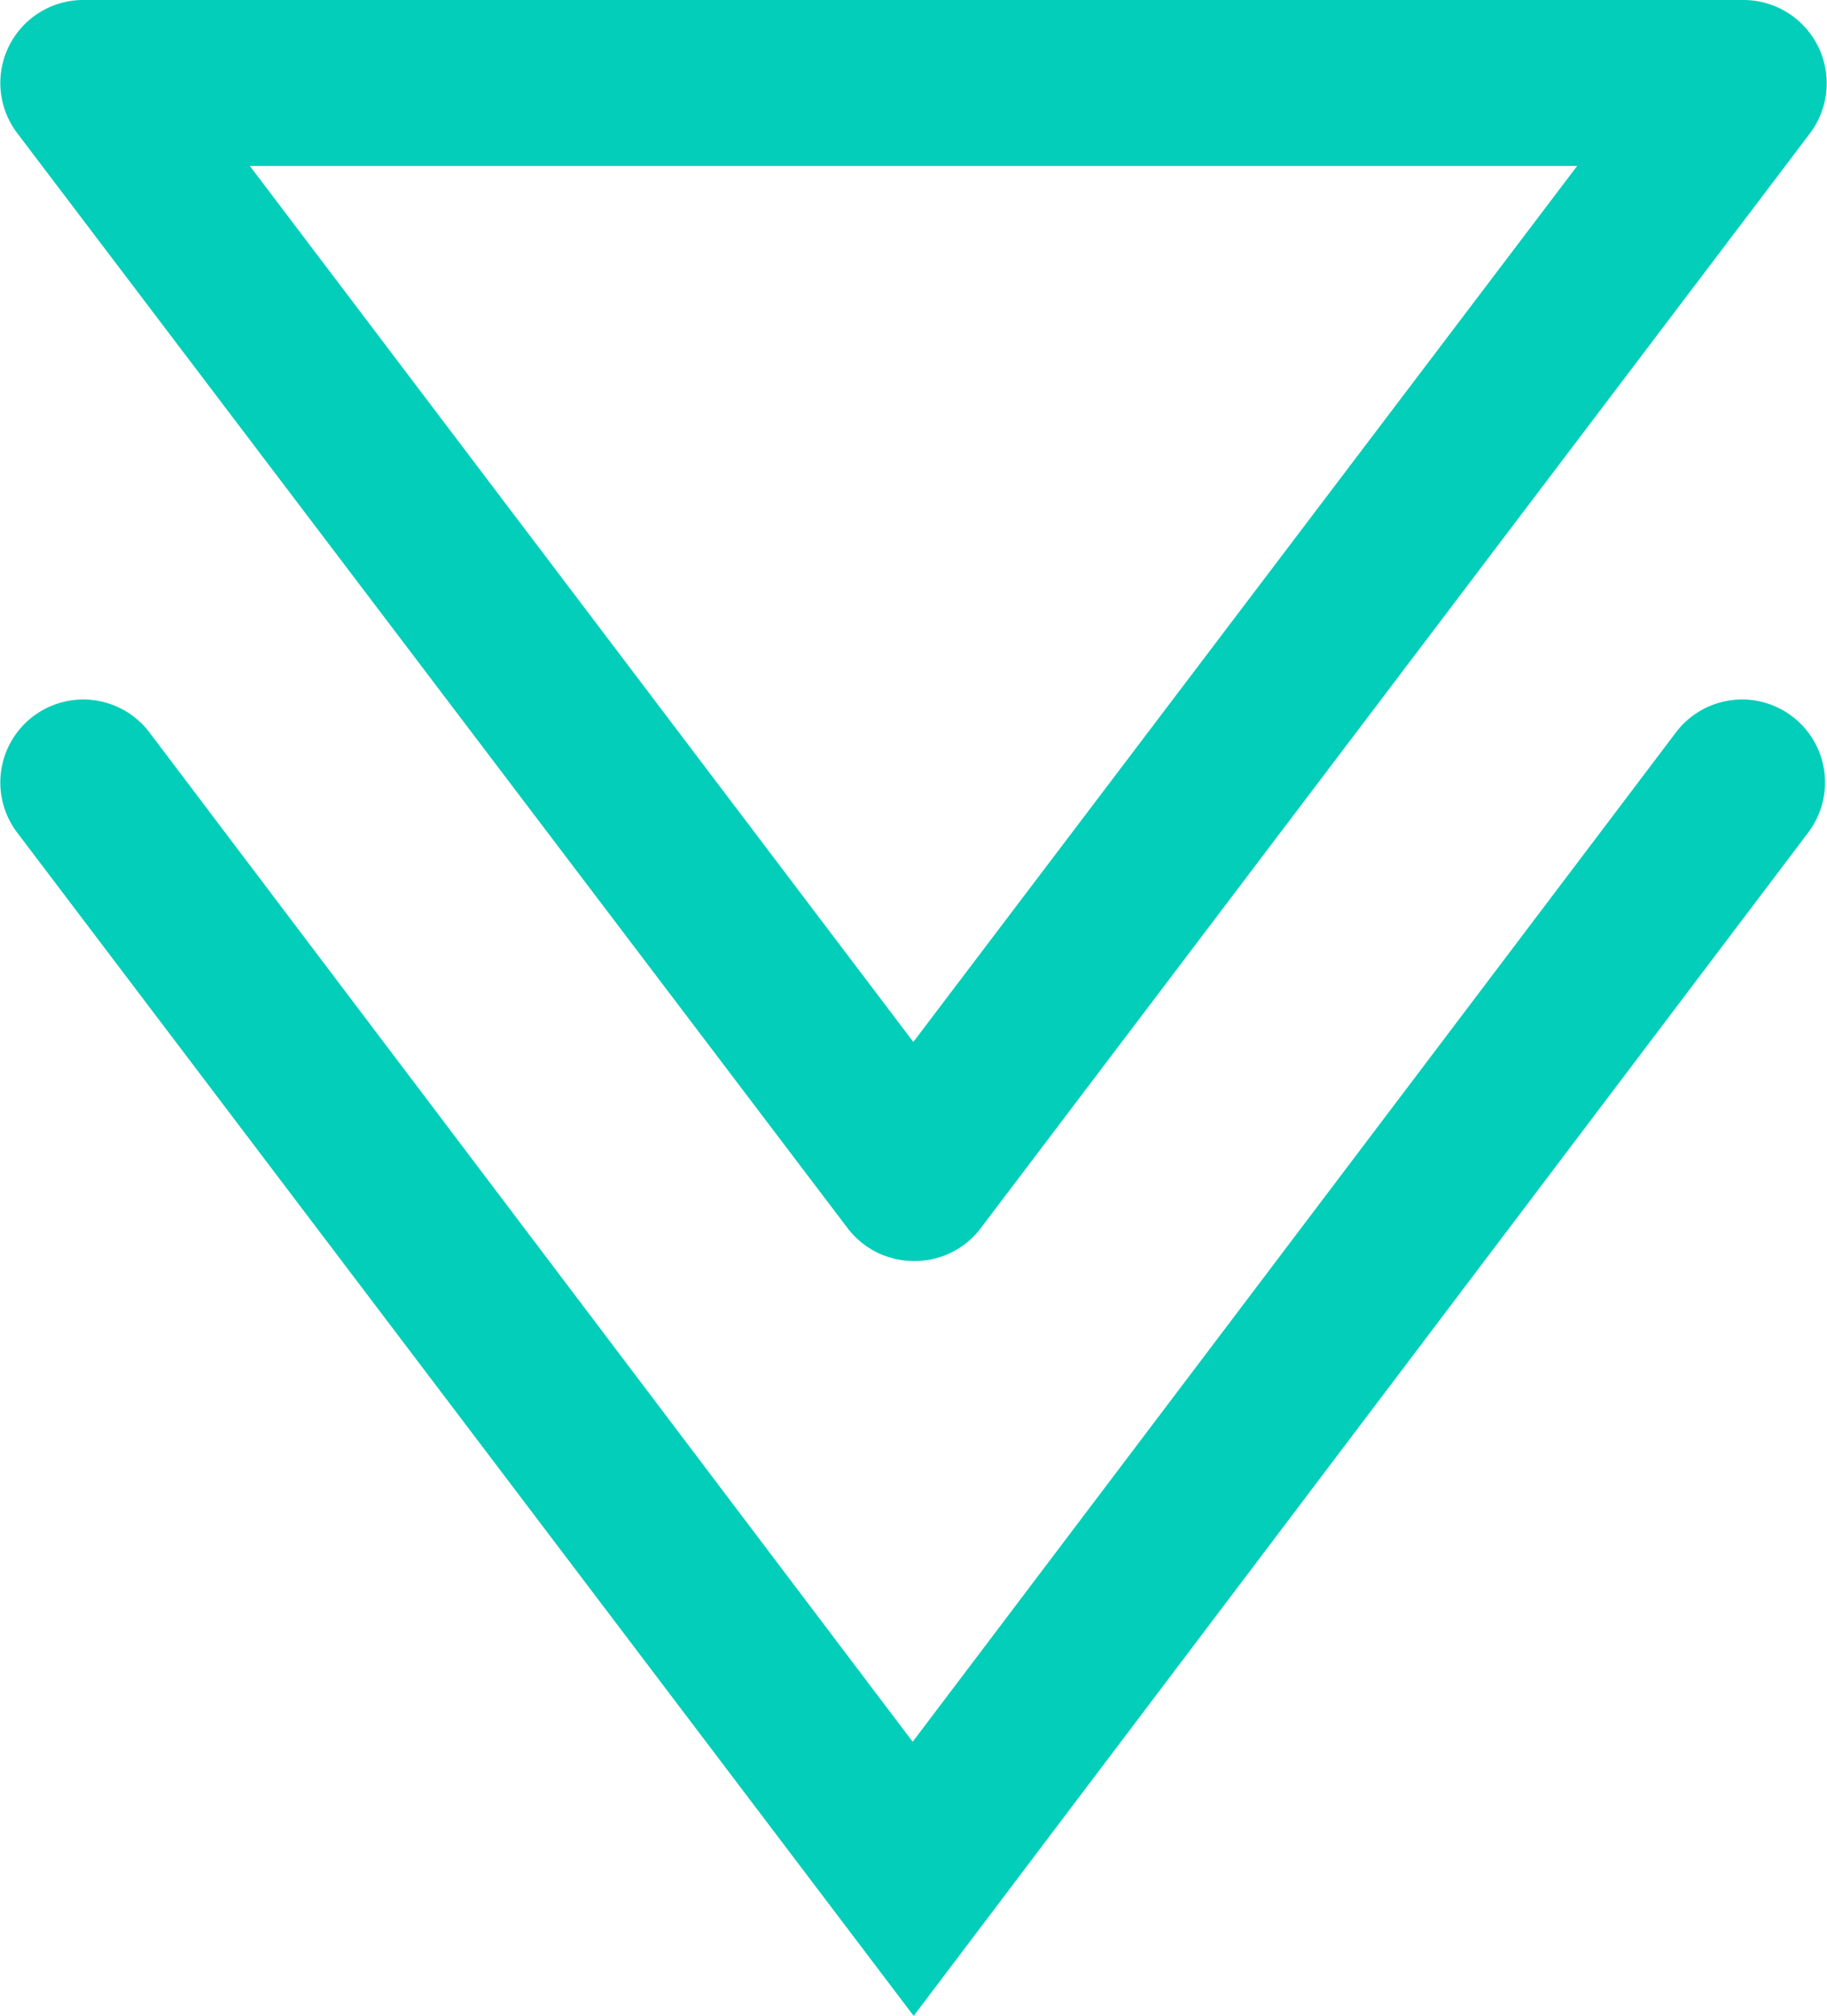 <svg xmlns="http://www.w3.org/2000/svg" viewBox="0 0 55.07 60.75"><defs><style>.cls-1{fill: #02CEBA;}</style></defs><title>arrow</title><g id="Layer_2" data-name="Layer 2"><g id="Layer_1-2" data-name="Layer 1"><path class="cls-1" d="M27.54,60.75.51,25.08a2.5,2.5,0,0,1,4-3l23,30.41,23-30.41a2.5,2.5,0,0,1,4,3Z"/><path class="cls-1" d="M27.54,38a2.5,2.5,0,0,1-2-1L.51,4a2.5,2.5,0,0,1,2-4H52.57a2.51,2.51,0,0,1,2,4l-25,33A2.48,2.48,0,0,1,27.54,38ZM7.53,5l20,26.4L47.54,5Z"/></g></g></svg>